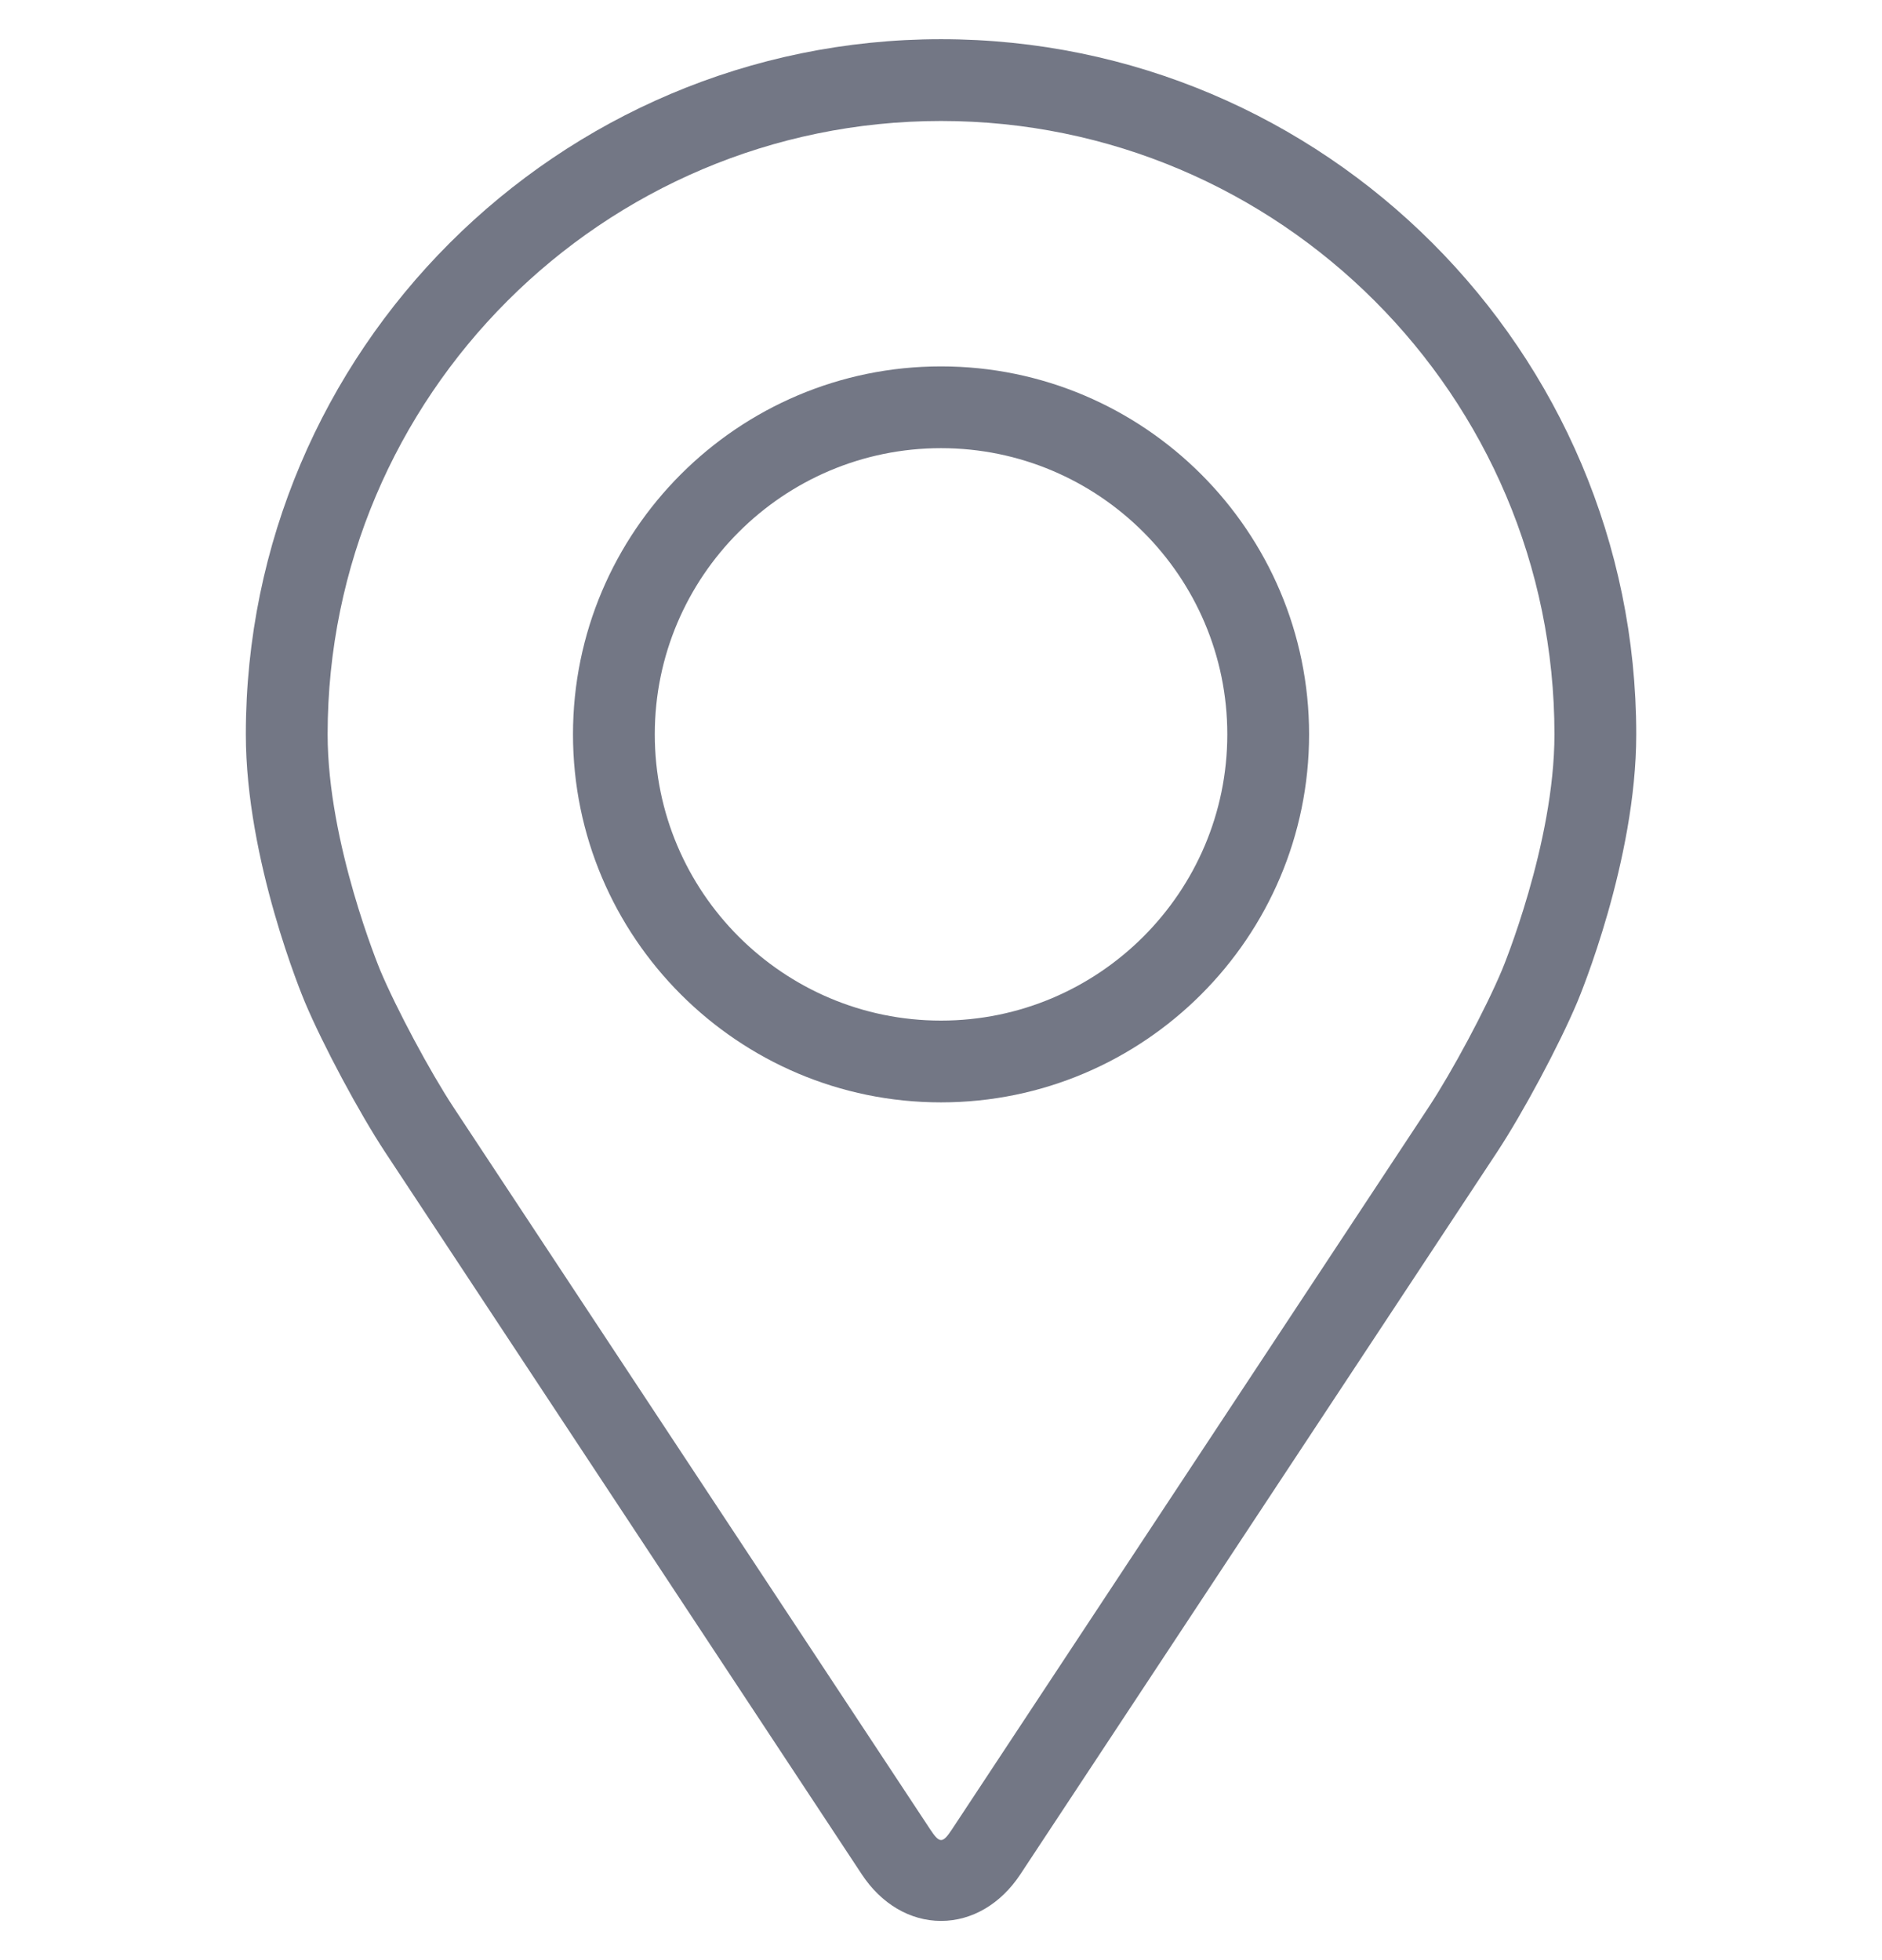 <svg width="24" height="25" viewBox="0 0 24 25" fill="none" xmlns="http://www.w3.org/2000/svg">
<g clip-path="url(#clip0_1304_1440)">
<path d="M12.001 0.5C7.112 0.5 3.135 4.477 3.135 9.366C3.135 10.975 3.857 12.706 3.887 12.779C4.12 13.332 4.58 14.192 4.912 14.696L10.99 23.906C11.239 24.284 11.607 24.5 12.001 24.5C12.394 24.5 12.762 24.284 13.011 23.907L19.09 14.696C19.422 14.192 19.882 13.332 20.115 12.779C20.145 12.707 20.866 10.976 20.866 9.366C20.866 4.477 16.889 0.5 12.001 0.5ZM19.153 12.374C18.945 12.87 18.517 13.67 18.219 14.121L12.14 23.332C12.02 23.514 11.982 23.514 11.862 23.332L5.782 14.121C5.485 13.67 5.057 12.87 4.848 12.374C4.84 12.352 4.178 10.759 4.178 9.366C4.178 5.052 7.687 1.543 12.001 1.543C16.314 1.543 19.823 5.052 19.823 9.366C19.823 10.761 19.16 12.359 19.153 12.374Z" fill="#737785"/>
<path d="M12 4.673C9.412 4.673 7.307 6.778 7.307 9.366C7.307 11.954 9.412 14.06 12 14.06C14.588 14.06 16.694 11.954 16.694 9.366C16.694 6.778 14.588 4.673 12 4.673ZM12 13.017C9.988 13.017 8.35 11.379 8.35 9.366C8.35 7.353 9.988 5.716 12 5.716C14.013 5.716 15.651 7.353 15.651 9.366C15.651 11.379 14.013 13.017 12 13.017Z" fill="#737785"/>
</g>
<defs>
<clipPath id="clip0_1304_1440">
<rect width="24" height="24" fill="white" transform="translate(0 0.5)"/>
</clipPath>
</defs>
</svg>
